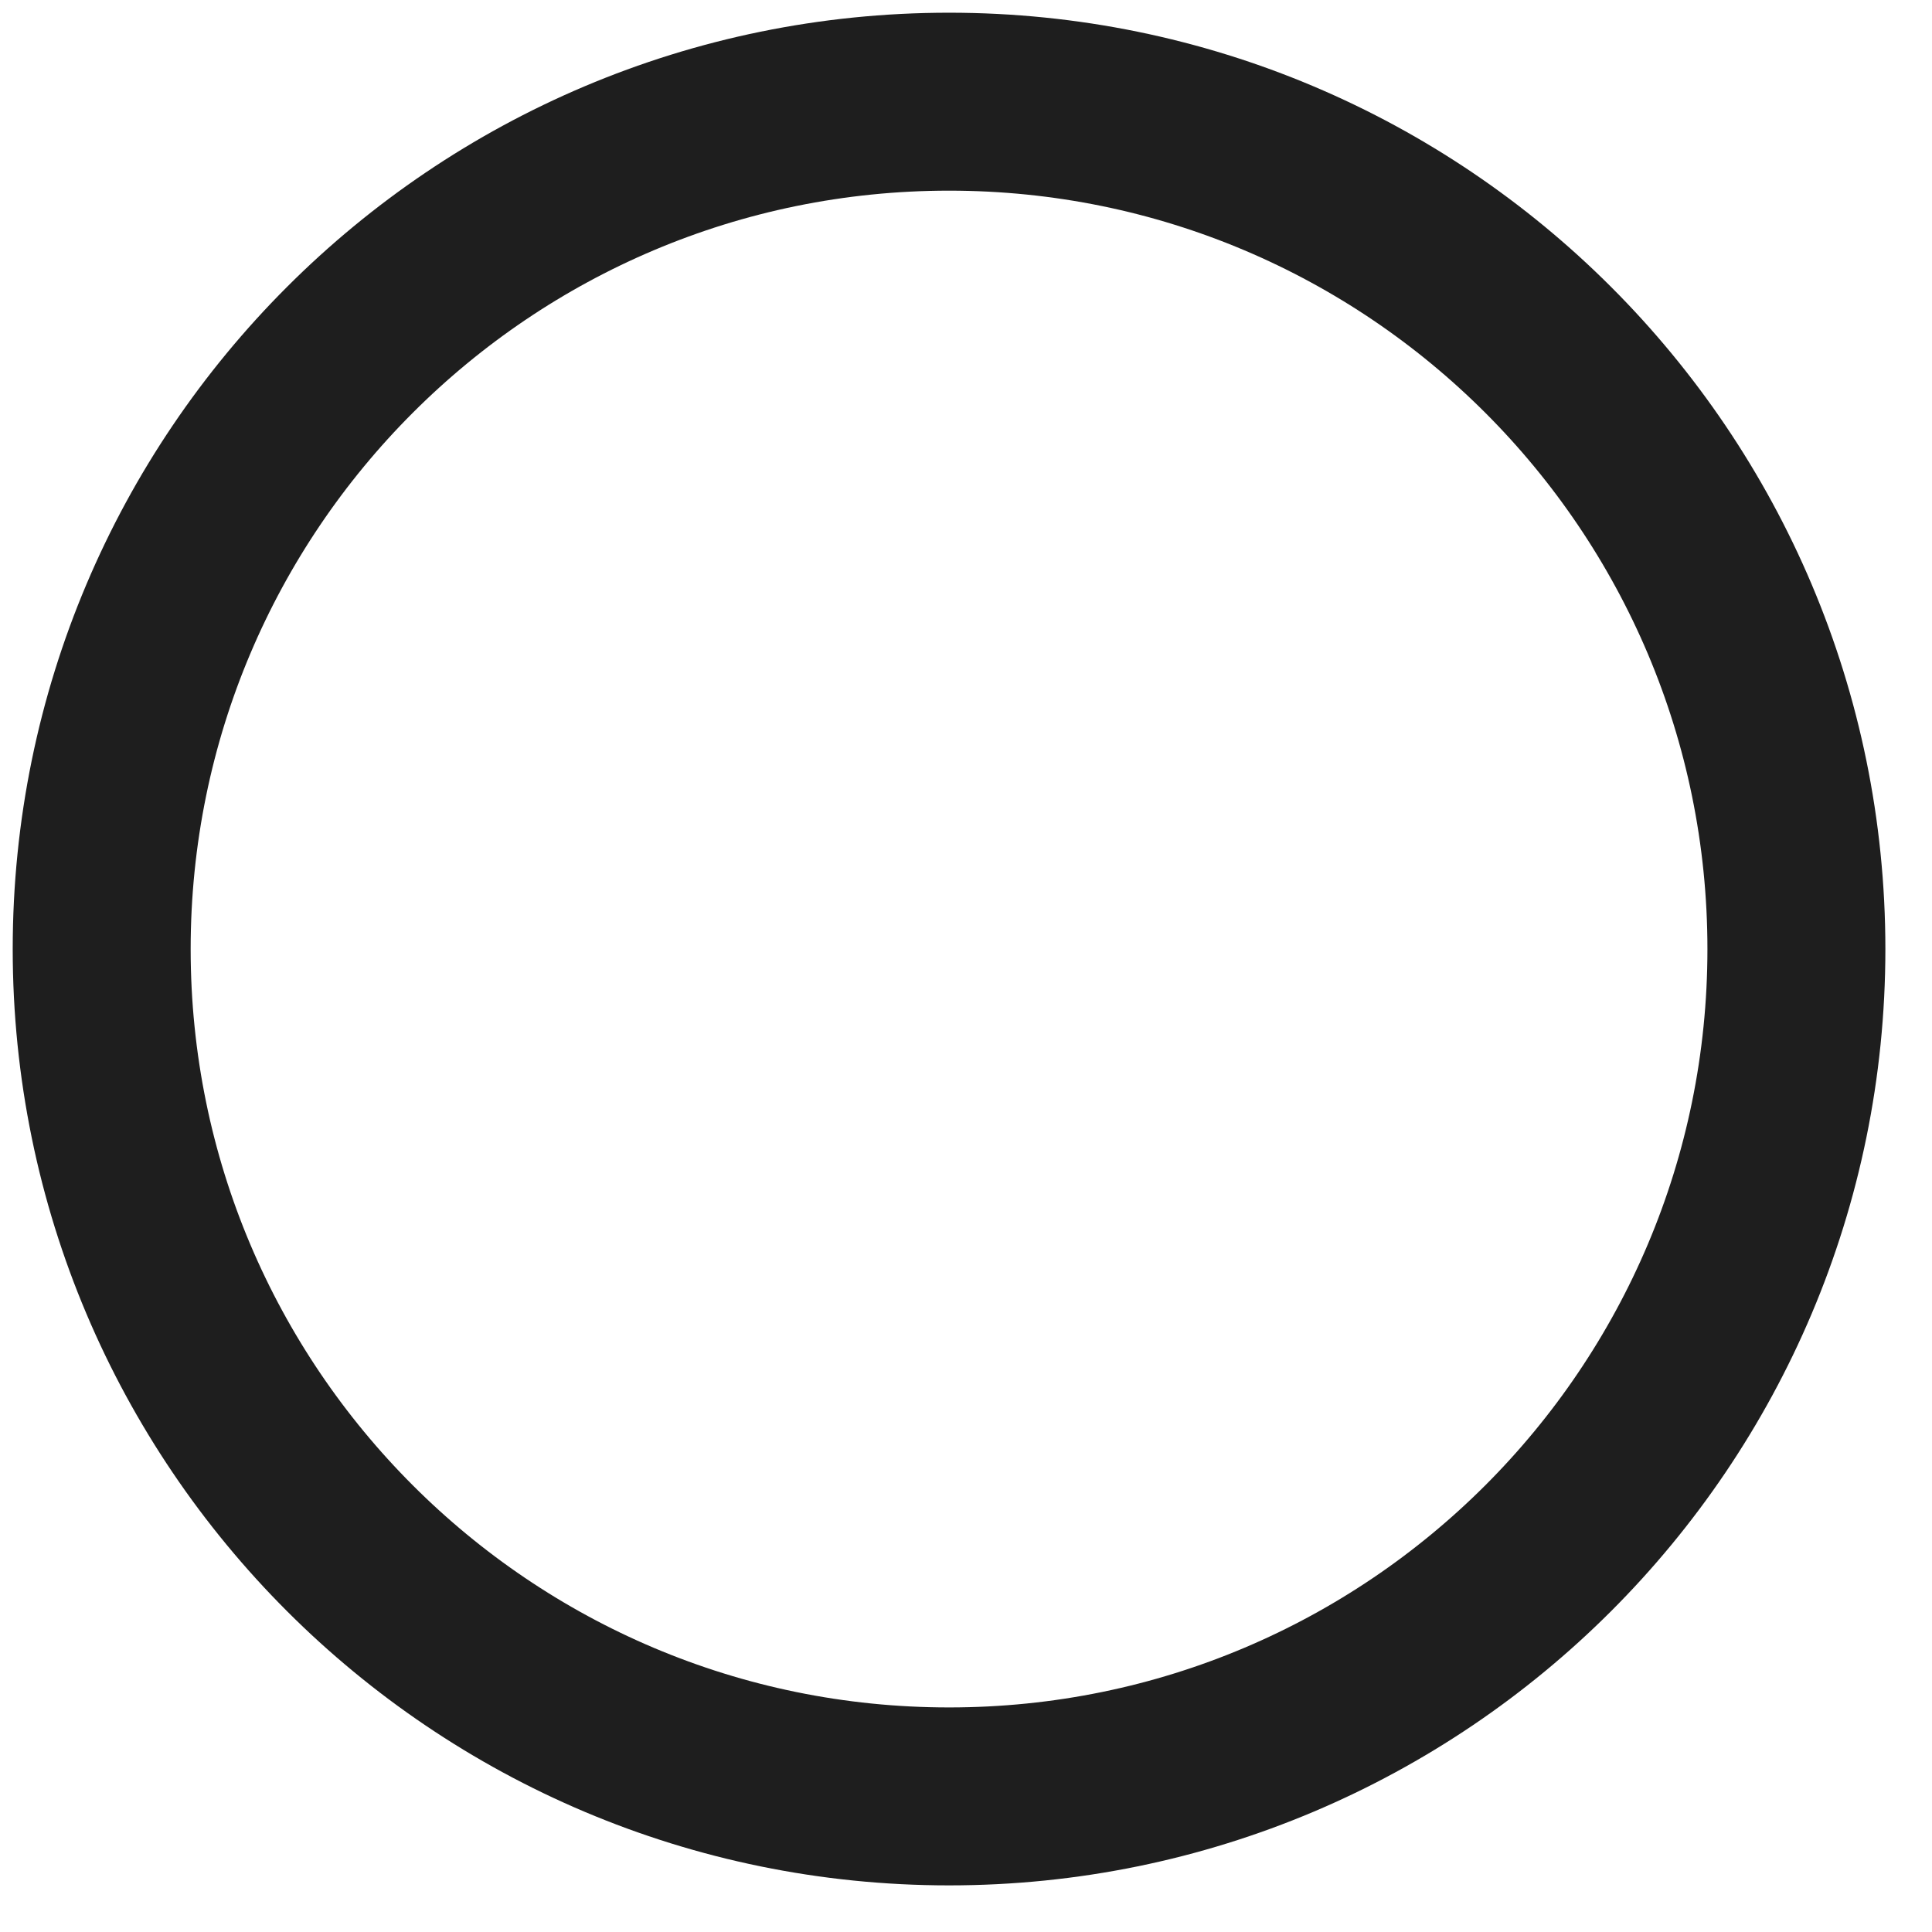 <svg preserveAspectRatio="none" width="100%" height="100%" overflow="visible" style="display: block;" viewBox="0 0 38 38" fill="none" xmlns="http://www.w3.org/2000/svg">
<path id="Icon" d="M18.667 35.333C27.871 35.333 35.333 27.871 35.333 18.667C35.333 9.462 27.871 2 18.667 2C9.462 2 2 9.462 2 18.667C2 27.871 9.462 35.333 18.667 35.333Z" stroke="#1E1E1E" stroke-width="3.5" stroke-linecap="round" stroke-linejoin="round"/>
</svg>
